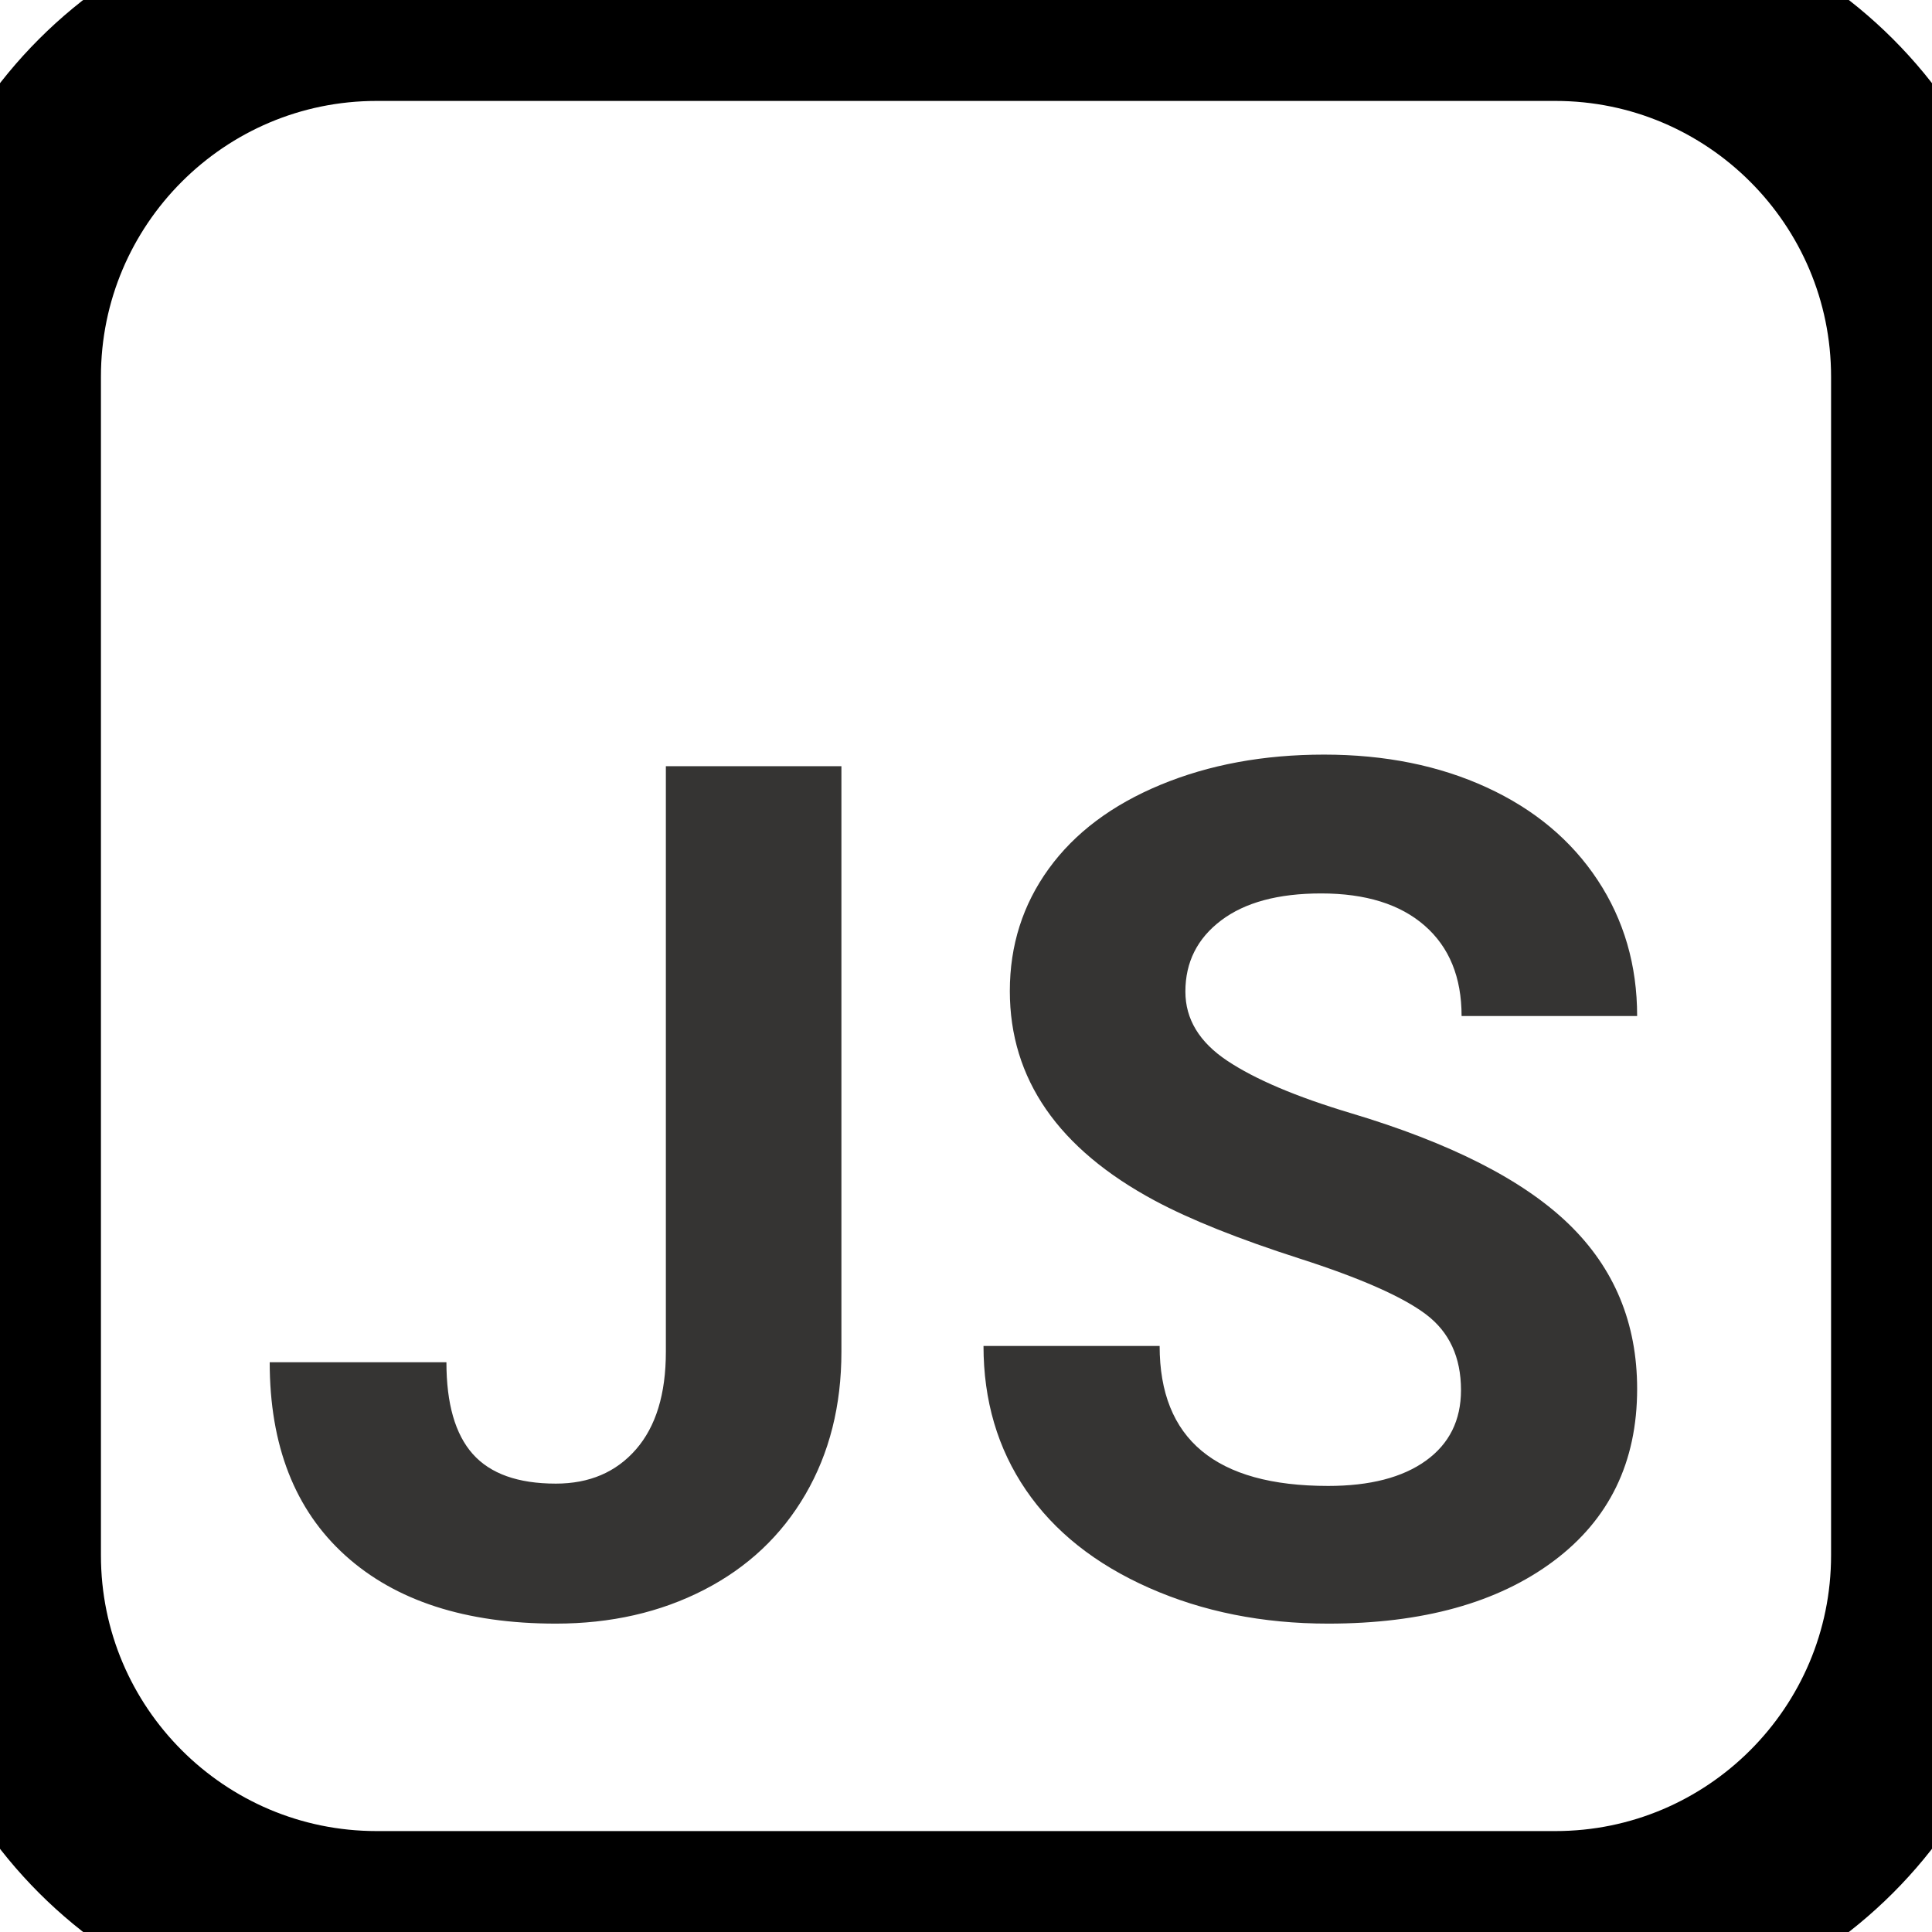 <?xml version="1.0" encoding="UTF-8" standalone="no"?><!-- Generator: Gravit.io --><svg xmlns="http://www.w3.org/2000/svg" xmlns:xlink="http://www.w3.org/1999/xlink" style="isolation:isolate" viewBox="0 0 134 134" width="134pt" height="134pt"><defs><clipPath id="_clipPath_MLkRQsea8AJL0AlYKI6vOhswW4EjKTs7"><rect width="134" height="134"/></clipPath></defs><g clip-path="url(#_clipPath_MLkRQsea8AJL0AlYKI6vOhswW4EjKTs7)"><g><path d="M 26.13 0 L 107.87 0 C 122.292 0 134 11.708 134 26.13 L 134 107.87 C 134 122.292 122.292 134 107.87 134 L 26.13 134 C 11.708 134 0 122.292 0 107.87 L 0 26.13 C 0 11.708 11.708 0 26.13 0 Z" style="fill:none;stroke:#000000;stroke-width:14;stroke-linecap:square;stroke-miterlimit:2;"/><path d=" M 46.183 93.756 L 46.183 53.144 L 58.359 53.144 L 58.359 93.756 L 58.359 93.756 Q 58.359 99.356 55.863 103.647 L 55.863 103.647 L 55.863 103.647 Q 53.367 107.937 48.821 110.274 L 48.821 110.274 L 48.821 110.274 Q 44.275 112.611 38.553 112.611 L 38.553 112.611 L 38.553 112.611 Q 29.177 112.611 23.941 107.877 L 23.941 107.877 L 23.941 107.877 Q 18.706 103.143 18.706 94.481 L 18.706 94.481 L 30.963 94.481 L 30.963 94.481 Q 30.963 98.792 32.789 100.846 L 32.789 100.846 L 32.789 100.846 Q 34.616 102.901 38.553 102.901 L 38.553 102.901 L 38.553 102.901 Q 42.043 102.901 44.113 100.524 L 44.113 100.524 L 44.113 100.524 Q 46.183 98.147 46.183 93.756 L 46.183 93.756 Z  M 101.332 96.415 L 101.332 96.415 L 101.332 96.415 Q 101.332 92.99 98.897 91.157 L 98.897 91.157 L 98.897 91.157 Q 96.462 89.324 90.13 87.289 L 90.13 87.289 L 90.13 87.289 Q 83.799 85.255 80.105 83.28 L 80.105 83.28 L 80.105 83.28 Q 70.04 77.882 70.04 68.736 L 70.04 68.736 L 70.04 68.736 Q 70.04 63.982 72.739 60.255 L 72.739 60.255 L 72.739 60.255 Q 75.438 56.528 80.491 54.433 L 80.491 54.433 L 80.491 54.433 Q 85.544 52.338 91.835 52.338 L 91.835 52.338 L 91.835 52.338 Q 98.166 52.338 103.118 54.615 L 103.118 54.615 L 103.118 54.615 Q 108.069 56.891 110.809 61.041 L 110.809 61.041 L 110.809 61.041 Q 113.549 65.191 113.549 70.468 L 113.549 70.468 L 101.373 70.468 L 101.373 70.468 Q 101.373 66.44 98.816 64.204 L 98.816 64.204 L 98.816 64.204 Q 96.259 61.967 91.632 61.967 L 91.632 61.967 L 91.632 61.967 Q 87.167 61.967 84.692 63.841 L 84.692 63.841 L 84.692 63.841 Q 82.216 65.714 82.216 68.776 L 82.216 68.776 L 82.216 68.776 Q 82.216 71.637 85.118 73.571 L 85.118 73.571 L 85.118 73.571 Q 88.02 75.505 93.661 77.197 L 93.661 77.197 L 93.661 77.197 Q 104.051 80.299 108.8 84.892 L 108.8 84.892 L 108.8 84.892 Q 113.549 89.485 113.549 96.334 L 113.549 96.334 L 113.549 96.334 Q 113.549 103.949 107.745 108.28 L 107.745 108.28 L 107.745 108.28 Q 101.941 112.611 92.119 112.611 L 92.119 112.611 L 92.119 112.611 Q 85.3 112.611 79.7 110.133 L 79.7 110.133 L 79.7 110.133 Q 74.099 107.655 71.156 103.344 L 71.156 103.344 L 71.156 103.344 Q 68.214 99.033 68.214 93.353 L 68.214 93.353 L 80.43 93.353 L 80.43 93.353 Q 80.43 103.062 92.119 103.062 L 92.119 103.062 L 92.119 103.062 Q 96.462 103.062 98.897 101.31 L 98.897 101.31 L 98.897 101.31 Q 101.332 99.557 101.332 96.415 Z " fill="rgb(53,52,51)"/></g></g></svg>